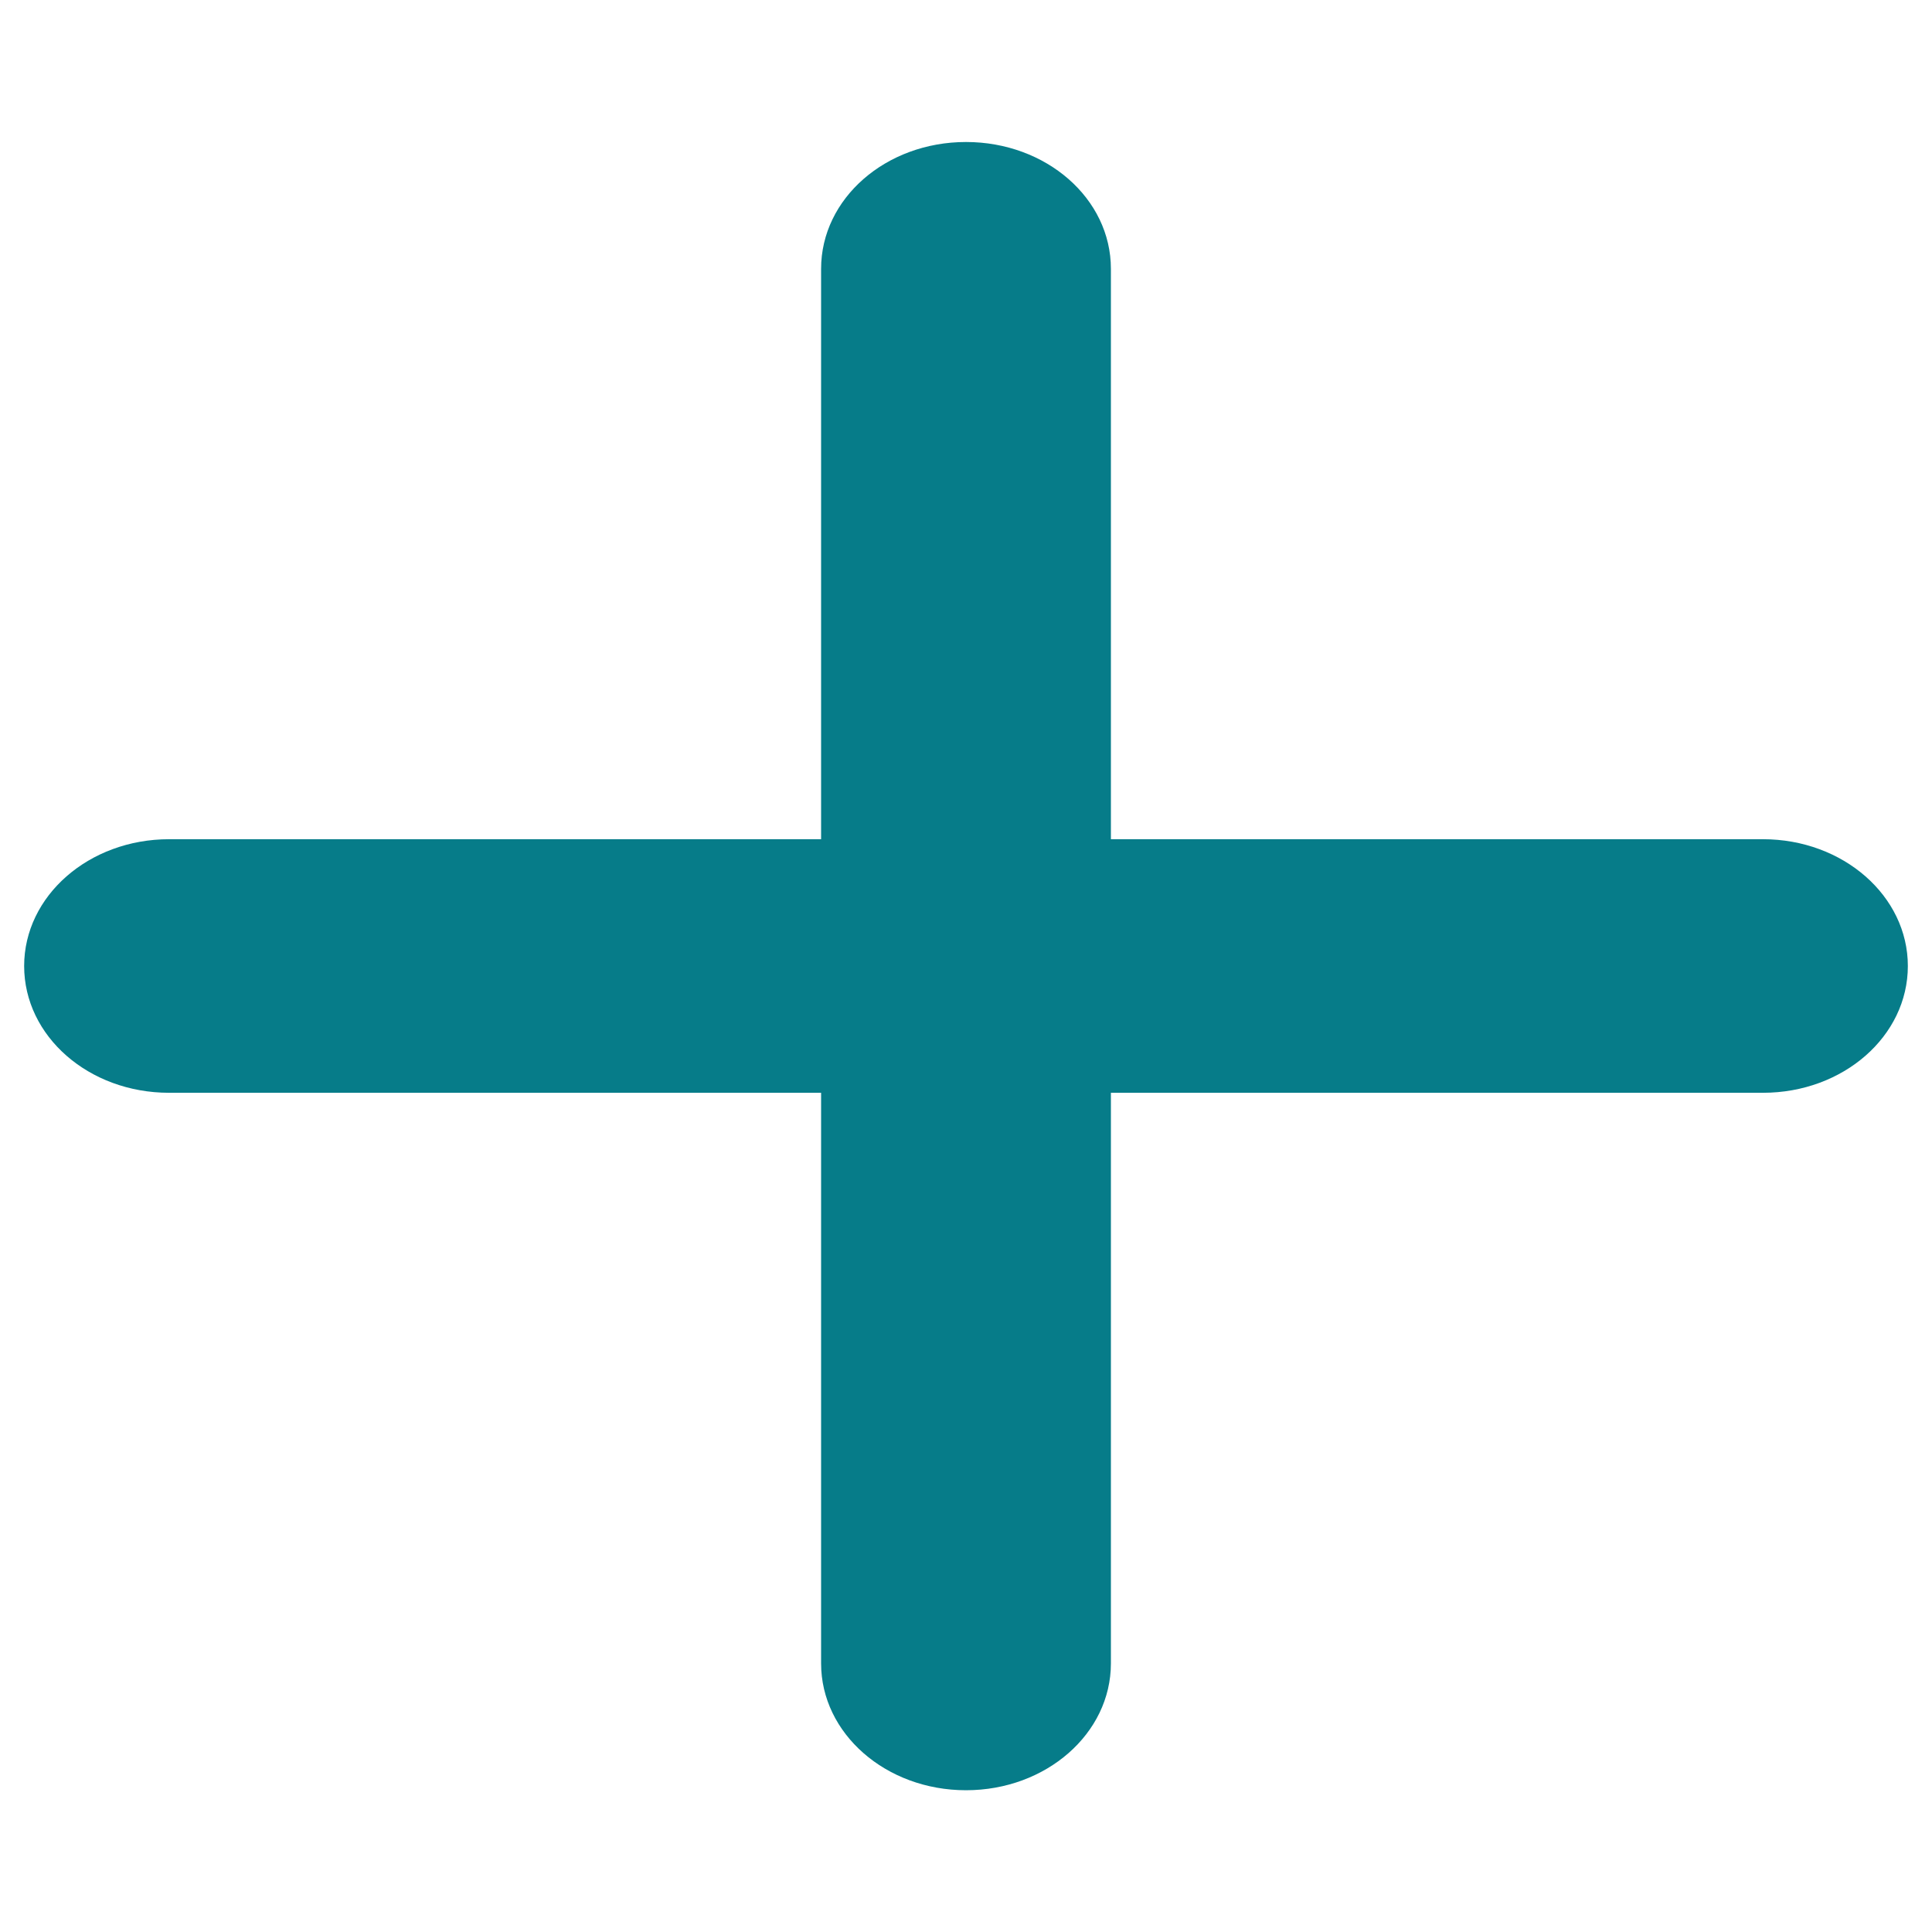 <svg width="8" height="8" viewBox="0 0 8 8" fill="none" xmlns="http://www.w3.org/2000/svg">
<path d="M4.6 1.113C4.6 0.822 4.332 0.588 4 0.588C3.668 0.588 3.4 0.822 3.4 1.113V3.475H0.7C0.368 3.475 0.1 3.71 0.1 4C0.1 4.291 0.368 4.525 0.7 4.525H3.4V6.888C3.4 7.178 3.668 7.413 4 7.413C4.332 7.413 4.6 7.178 4.6 6.888V4.525H7.3C7.632 4.525 7.9 4.291 7.9 4C7.9 3.71 7.632 3.475 7.3 3.475H4.6V1.113Z" fill="#067C89"/>
</svg>
